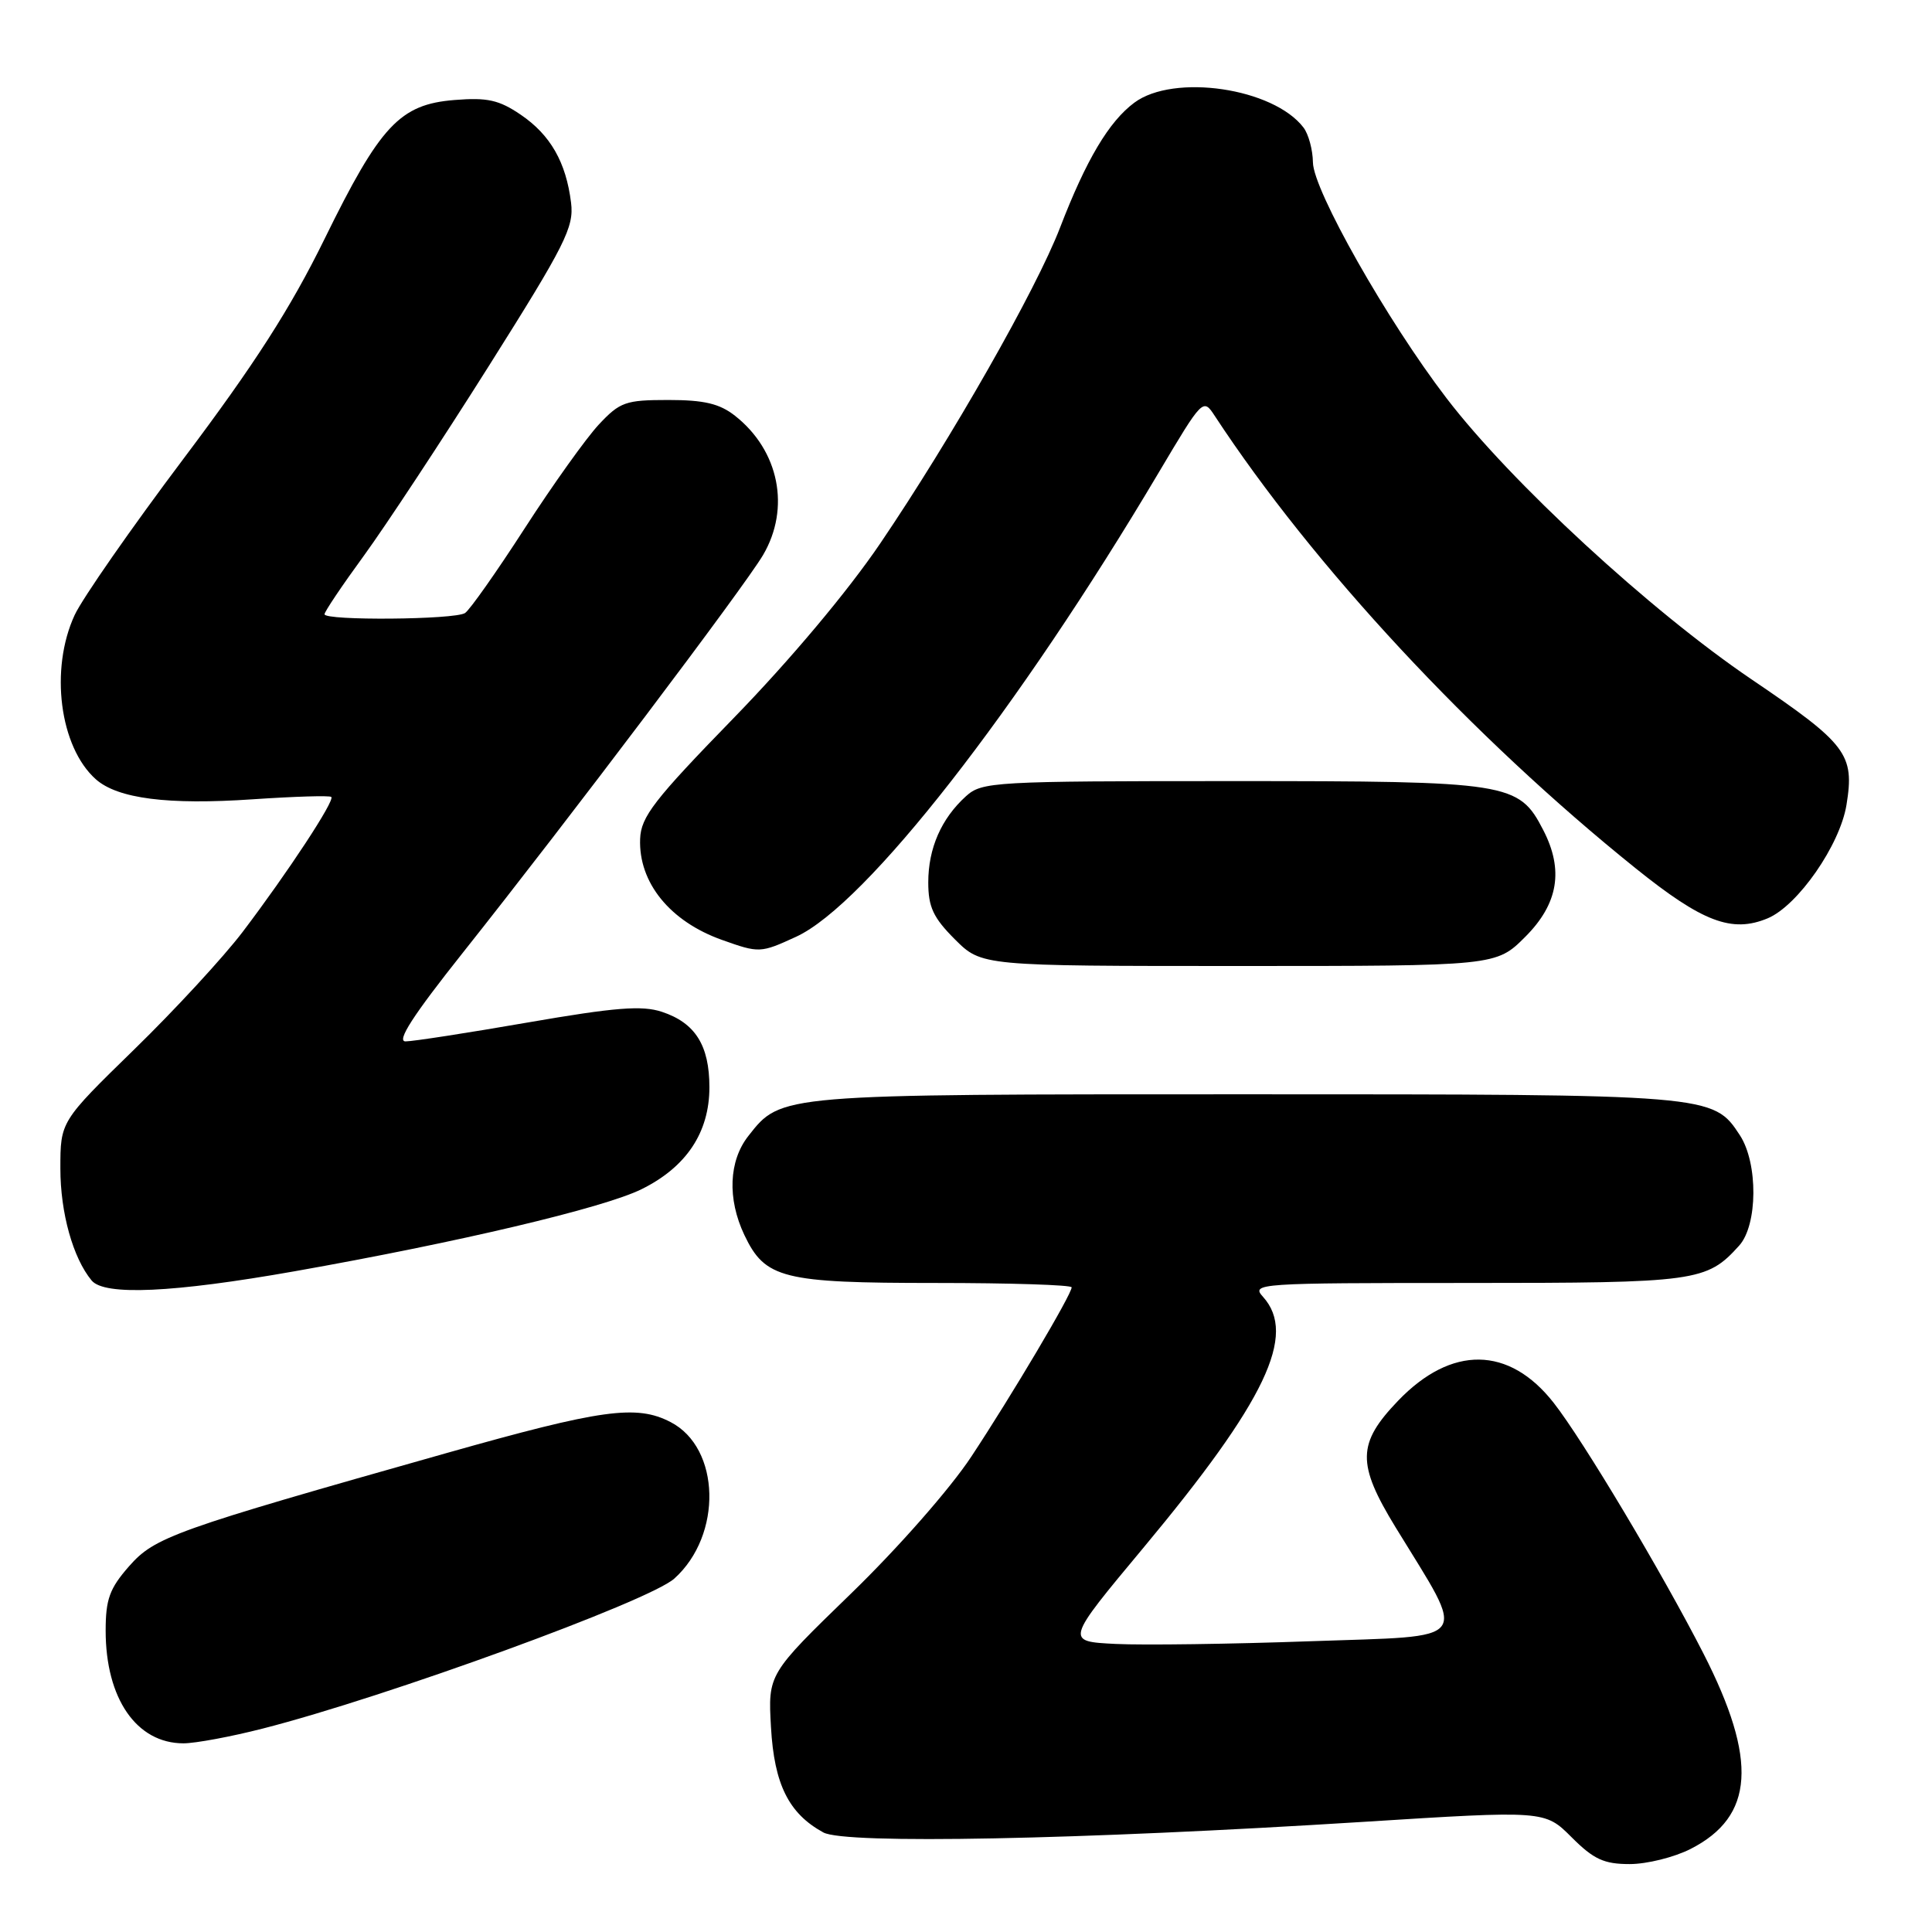 <?xml version="1.0" encoding="UTF-8" standalone="no"?>
<!DOCTYPE svg PUBLIC "-//W3C//DTD SVG 1.1//EN" "http://www.w3.org/Graphics/SVG/1.1/DTD/svg11.dtd" >
<svg xmlns="http://www.w3.org/2000/svg" xmlns:xlink="http://www.w3.org/1999/xlink" version="1.1" viewBox="0 0 256 256">
 <g >
 <path fill="currentColor"
d=" M 224.02 244.99 C 232.45 240.69 232.93 233.23 225.71 219.09 C 220.22 208.36 209.76 190.84 205.87 185.88 C 199.96 178.34 192.32 178.24 185.25 185.61 C 179.82 191.27 179.77 193.95 184.93 202.39 C 194.45 217.95 195.38 216.70 173.72 217.47 C 163.15 217.85 151.50 218.01 147.83 217.83 C 141.16 217.50 141.16 217.50 151.48 205.12 C 167.73 185.61 171.90 176.86 167.35 171.83 C 165.75 170.06 166.65 170.00 194.39 170.00 C 224.84 170.00 226.14 169.82 230.44 165.06 C 232.92 162.33 232.97 154.13 230.54 150.42 C 227.00 145.01 226.82 145.00 165.00 145.00 C 103.09 145.00 103.53 144.96 99.17 150.51 C 96.56 153.82 96.36 158.85 98.63 163.64 C 101.38 169.42 103.68 170.00 123.95 170.00 C 133.88 170.00 142.00 170.26 142.00 170.58 C 142.00 171.51 134.07 184.89 128.71 193.00 C 125.91 197.25 118.99 205.12 112.76 211.16 C 101.76 221.83 101.76 221.83 102.16 228.88 C 102.59 236.45 104.52 240.31 109.10 242.81 C 111.99 244.39 142.90 243.78 180.60 241.41 C 204.69 239.89 204.69 239.89 208.25 243.45 C 211.17 246.37 212.53 247.00 215.94 247.00 C 218.22 247.00 221.85 246.10 224.02 244.99 Z  M 34.83 229.04 C 51.20 224.86 86.02 212.17 89.35 209.17 C 95.76 203.41 95.48 191.85 88.85 188.43 C 84.33 186.09 79.74 186.72 59.13 192.55 C 22.96 202.78 20.52 203.65 17.09 207.55 C 14.52 210.48 14.00 211.91 14.00 216.07 C 14.00 225.07 18.09 231.00 24.31 231.00 C 25.88 231.00 30.62 230.12 34.83 229.04 Z  M 39.04 168.45 C 60.73 164.61 79.95 160.07 85.00 157.58 C 90.94 154.65 94.00 150.06 94.00 144.07 C 94.00 138.51 92.12 135.53 87.70 134.07 C 85.07 133.20 81.51 133.48 69.96 135.48 C 62.01 136.86 54.71 137.99 53.74 137.99 C 52.50 138.00 54.71 134.57 61.32 126.25 C 75.42 108.50 98.59 77.80 101.10 73.56 C 104.77 67.33 103.24 59.69 97.39 55.09 C 95.34 53.48 93.30 53.00 88.56 53.00 C 82.89 53.00 82.15 53.26 79.35 56.25 C 77.68 58.04 73.26 64.22 69.53 70.00 C 65.80 75.78 62.24 80.83 61.62 81.23 C 60.27 82.12 43.00 82.26 43.00 81.39 C 43.00 81.05 45.34 77.57 48.21 73.64 C 51.07 69.71 58.53 58.40 64.77 48.50 C 74.91 32.42 76.07 30.11 75.67 26.87 C 75.01 21.50 72.93 17.87 69.00 15.20 C 66.12 13.24 64.57 12.90 60.23 13.25 C 52.98 13.83 50.39 16.60 43.00 31.67 C 38.49 40.86 33.73 48.27 24.34 60.75 C 17.41 69.96 10.91 79.30 9.89 81.50 C 6.57 88.68 7.90 98.98 12.69 103.25 C 15.59 105.83 22.26 106.68 33.50 105.91 C 39.00 105.54 43.68 105.39 43.90 105.60 C 44.40 106.06 38.17 115.55 32.14 123.50 C 29.63 126.80 23.18 133.80 17.79 139.05 C 8.00 148.60 8.00 148.60 8.00 154.83 C 8.00 160.71 9.67 166.69 12.14 169.67 C 13.83 171.71 22.90 171.30 39.04 168.45 Z  M 202.12 124.12 C 206.48 119.75 207.23 115.28 204.48 109.97 C 201.24 103.69 200.00 103.50 163.35 103.50 C 131.63 103.50 130.12 103.59 128.00 105.50 C 124.73 108.46 123.00 112.40 123.00 116.92 C 123.00 120.18 123.66 121.60 126.53 124.47 C 130.07 128.00 130.07 128.00 164.15 128.00 C 198.24 128.00 198.24 128.00 202.12 124.12 Z  M 105.50 124.12 C 114.72 119.88 134.90 94.04 153.54 62.61 C 159.36 52.81 159.42 52.75 160.95 55.09 C 173.99 74.98 195.05 97.63 216.70 115.03 C 225.59 122.18 229.49 123.66 234.23 121.68 C 238.22 120.01 243.81 111.97 244.67 106.64 C 245.76 99.94 244.74 98.59 232.09 90.02 C 218.66 80.92 200.20 63.90 191.67 52.76 C 183.82 42.51 174.01 25.19 173.97 21.52 C 173.95 19.86 173.39 17.78 172.72 16.90 C 168.72 11.66 155.54 9.72 150.31 13.60 C 146.94 16.10 143.92 21.18 140.46 30.17 C 137.28 38.42 126.10 58.05 116.64 72.00 C 112.32 78.37 104.68 87.47 97.23 95.13 C 86.65 106.00 84.93 108.23 84.82 111.16 C 84.60 116.94 88.77 122.09 95.66 124.54 C 100.60 126.30 100.76 126.30 105.50 124.12 Z "/>
</g>
</svg>
